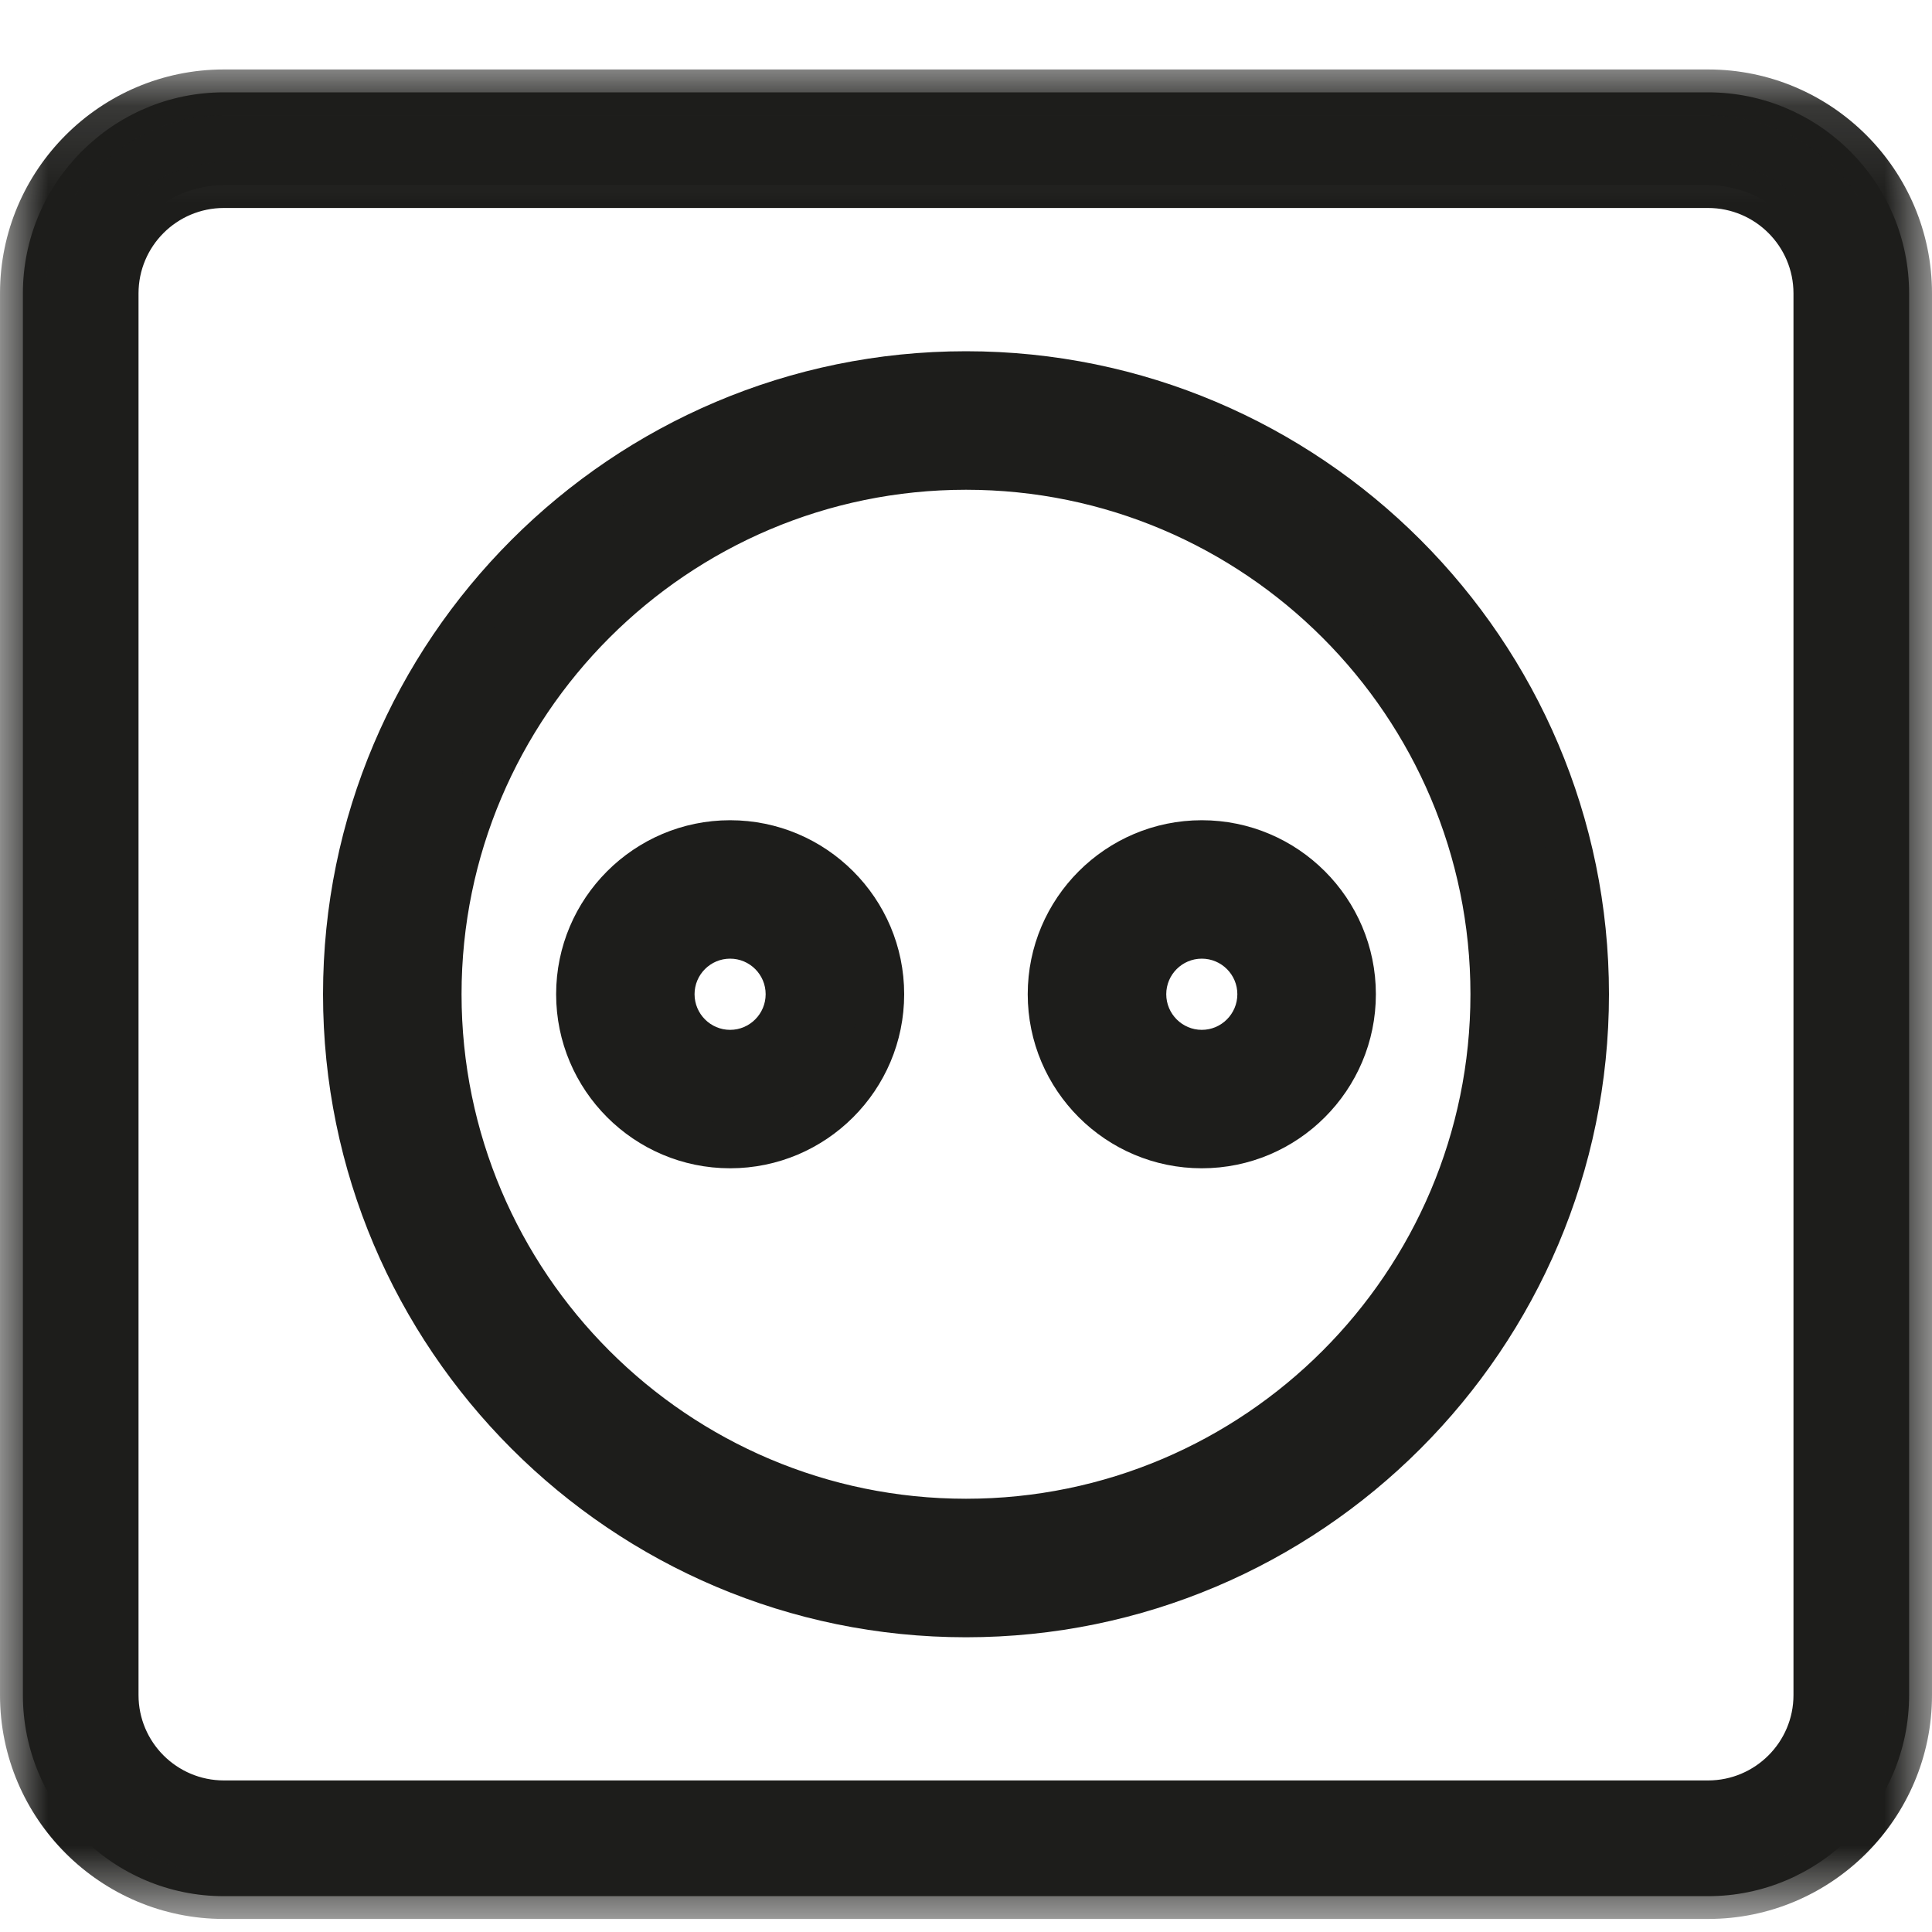 <?xml version="1.0" encoding="UTF-8"?>
<svg width="20px" height="20px" viewBox="0 0 20 20" version="1.1" xmlns="http://www.w3.org/2000/svg" xmlns:xlink="http://www.w3.org/1999/xlink">
    <!-- Generator: Sketch 51.3 (57544) - http://www.bohemiancoding.com/sketch -->
    <title>Group 18</title>
    <desc>Created with Sketch.</desc>
    <defs>
        <polygon id="path-1" points="7.33944954e-05 0.12 20 0.12 20 19.266 7.33944954e-05 19.266"></polygon>
    </defs>
    <g id="Welcome" stroke="none" stroke-width="1" fill="none" fill-rule="evenodd">
        <g id="CLanding" transform="translate(-1035, -1742)">
            <g id="Rooms" transform="translate(0, 1411)">
                <g id="Group-15" transform="translate(810, 204)">
                    <g id="Group-12" transform="translate(0, 76)">
                        <g id="Group-14">
                            <g id="Group-18" transform="translate(225, 51.536)">
                                <path d="M10,4.297 C6.99,4.297 4.541,6.746 4.541,9.756 C4.541,12.767 6.99,15.216 10,15.216 C13.01,15.216 15.459,12.767 15.459,9.756 C15.459,6.746 13.01,4.297 10,4.297 M10,16.176 C6.46,16.176 3.58,13.296 3.58,9.756 C3.58,6.217 6.46,3.337 10,3.337 C13.54,3.337 16.419,6.217 16.419,9.756 C16.419,13.296 13.54,16.176 10,16.176" id="Fill-1" fill="#1D1D1B"></path>
                                <path d="M10,4.534 C7.12,4.534 4.778,6.877 4.778,9.756 C4.778,12.636 7.12,14.979 10,14.979 C12.88,14.979 15.222,12.636 15.222,9.756 C15.222,6.877 12.88,4.534 10,4.534 M10,15.452 C6.859,15.452 4.304,12.897 4.304,9.756 C4.304,6.616 6.859,4.061 10,4.061 C13.141,4.061 15.696,6.616 15.696,9.756 C15.696,12.897 13.141,15.452 10,15.452 M10,3.574 C6.591,3.574 3.817,6.347 3.817,9.756 C3.817,13.166 6.591,15.939 10,15.939 C13.409,15.939 16.182,13.166 16.182,9.756 C16.182,6.347 13.409,3.574 10,3.574 M10,16.413 C6.33,16.413 3.344,13.427 3.344,9.756 C3.344,6.086 6.33,3.1 10,3.1 C13.67,3.1 16.656,6.086 16.656,9.756 C16.656,13.427 13.67,16.413 10,16.413" id="Fill-3" fill="#1D1D1B"></path>
                                <path d="M7.558,9.152 C7.225,9.152 6.953,9.423 6.953,9.756 C6.953,10.09 7.225,10.361 7.558,10.361 C7.892,10.361 8.163,10.09 8.163,9.756 C8.163,9.423 7.892,9.152 7.558,9.152 M7.558,11.322 C6.695,11.322 5.993,10.619 5.993,9.756 C5.993,8.893 6.695,8.191 7.558,8.191 C8.421,8.191 9.123,8.893 9.123,9.756 C9.123,10.619 8.421,11.322 7.558,11.322" id="Fill-5" fill="#1D1D1B"></path>
                                <path d="M7.558,9.388 C7.355,9.388 7.19,9.553 7.19,9.756 C7.19,9.959 7.355,10.125 7.558,10.125 C7.761,10.125 7.926,9.959 7.926,9.756 C7.926,9.553 7.761,9.388 7.558,9.388 M7.558,10.598 C7.094,10.598 6.717,10.221 6.717,9.756 C6.717,9.292 7.094,8.915 7.558,8.915 C8.022,8.915 8.4,9.292 8.4,9.756 C8.4,10.221 8.022,10.598 7.558,10.598 M7.558,8.428 C6.826,8.428 6.23,9.024 6.23,9.756 C6.23,10.489 6.826,11.085 7.558,11.085 C8.291,11.085 8.886,10.489 8.886,9.756 C8.886,9.024 8.291,8.428 7.558,8.428 M7.558,11.558 C6.565,11.558 5.757,10.75 5.757,9.756 C5.757,8.763 6.565,7.955 7.558,7.955 C8.552,7.955 9.36,8.763 9.36,9.756 C9.36,10.75 8.552,11.558 7.558,11.558" id="Fill-7" fill="#1D1D1B"></path>
                                <path d="M12.441,9.152 C12.107,9.152 11.836,9.423 11.836,9.756 C11.836,10.09 12.107,10.361 12.441,10.361 C12.775,10.361 13.046,10.09 13.046,9.756 C13.046,9.423 12.775,9.152 12.441,9.152 M12.441,11.322 C11.578,11.322 10.876,10.619 10.876,9.756 C10.876,8.893 11.578,8.191 12.441,8.191 C13.304,8.191 14.006,8.893 14.006,9.756 C14.006,10.619 13.304,11.322 12.441,11.322" id="Fill-9" fill="#1D1D1B"></path>
                                <path d="M12.441,9.388 C12.238,9.388 12.073,9.553 12.073,9.756 C12.073,9.959 12.238,10.125 12.441,10.125 C12.644,10.125 12.809,9.959 12.809,9.756 C12.809,9.553 12.644,9.388 12.441,9.388 M12.441,10.598 C11.977,10.598 11.599,10.221 11.599,9.756 C11.599,9.292 11.977,8.915 12.441,8.915 C12.905,8.915 13.283,9.292 13.283,9.756 C13.283,10.221 12.905,10.598 12.441,10.598 M12.441,8.428 C11.708,8.428 11.113,9.024 11.113,9.756 C11.113,10.489 11.708,11.085 12.441,11.085 C13.174,11.085 13.77,10.489 13.77,9.756 C13.77,9.024 13.174,8.428 12.441,8.428 M12.441,11.558 C11.447,11.558 10.639,10.75 10.639,9.756 C10.639,8.763 11.447,7.955 12.441,7.955 C13.435,7.955 14.243,8.763 14.243,9.756 C14.243,10.75 13.435,11.558 12.441,11.558" id="Fill-11" fill="#1D1D1B"></path>
                                <path d="M2.317,1.381 C1.7,1.381 1.197,1.883 1.197,2.501 L1.197,17.012 C1.197,17.63 1.7,18.132 2.317,18.132 L17.682,18.132 C18.3,18.132 18.802,17.63 18.802,17.012 L18.802,2.501 C18.802,1.883 18.3,1.381 17.682,1.381 L2.317,1.381 Z M17.682,19.093 L2.317,19.093 C1.17,19.093 0.237,18.159 0.237,17.012 L0.237,2.501 C0.237,1.354 1.17,0.42 2.317,0.42 L17.682,0.42 C18.829,0.42 19.763,1.354 19.763,2.501 L19.763,17.012 C19.763,18.159 18.829,19.093 17.682,19.093 Z" id="Fill-13" fill="#1D1D1B"></path>
                                <g id="Group-17" transform="translate(0, 0.063)">
                                    <mask id="mask-2" fill="white">
                                        <use xlink:href="#path-1"></use>
                                    </mask>
                                    <g id="Clip-16"></g>
                                    <path d="M2.318,1.554 C1.83,1.554 1.434,1.95 1.434,2.438 L1.434,16.949 C1.434,17.436 1.83,17.832 2.318,17.832 L17.682,17.832 C18.169,17.832 18.566,17.436 18.566,16.949 L18.566,2.438 C18.566,1.95 18.169,1.554 17.682,1.554 L2.318,1.554 Z M17.682,18.306 L2.318,18.306 C1.569,18.306 0.96,17.697 0.96,16.949 L0.96,2.438 C0.96,1.689 1.569,1.08 2.318,1.08 L17.682,1.08 C18.43,1.08 19.039,1.689 19.039,2.438 L19.039,16.949 C19.039,17.697 18.43,18.306 17.682,18.306 Z M2.318,0.594 C1.301,0.594 0.474,1.421 0.474,2.438 L0.474,16.949 C0.474,17.965 1.301,18.792 2.318,18.792 L17.682,18.792 C18.699,18.792 19.526,17.965 19.526,16.949 L19.526,2.438 C19.526,1.421 18.699,0.594 17.682,0.594 L2.318,0.594 Z M17.682,19.266 L2.318,19.266 C1.04,19.266 7.33944954e-05,18.226 7.33944954e-05,16.949 L7.33944954e-05,2.438 C7.33944954e-05,1.16 1.04,0.12 2.318,0.12 L17.682,0.12 C18.96,0.12 20,1.16 20,2.438 L20,16.949 C20,18.226 18.96,19.266 17.682,19.266 Z" id="Fill-15" fill="#1D1D1B" mask="url(#mask-2)"></path>
                                </g>
                            </g>
                        </g>
                    </g>
                </g>
            </g>
        </g>
    </g>
</svg>